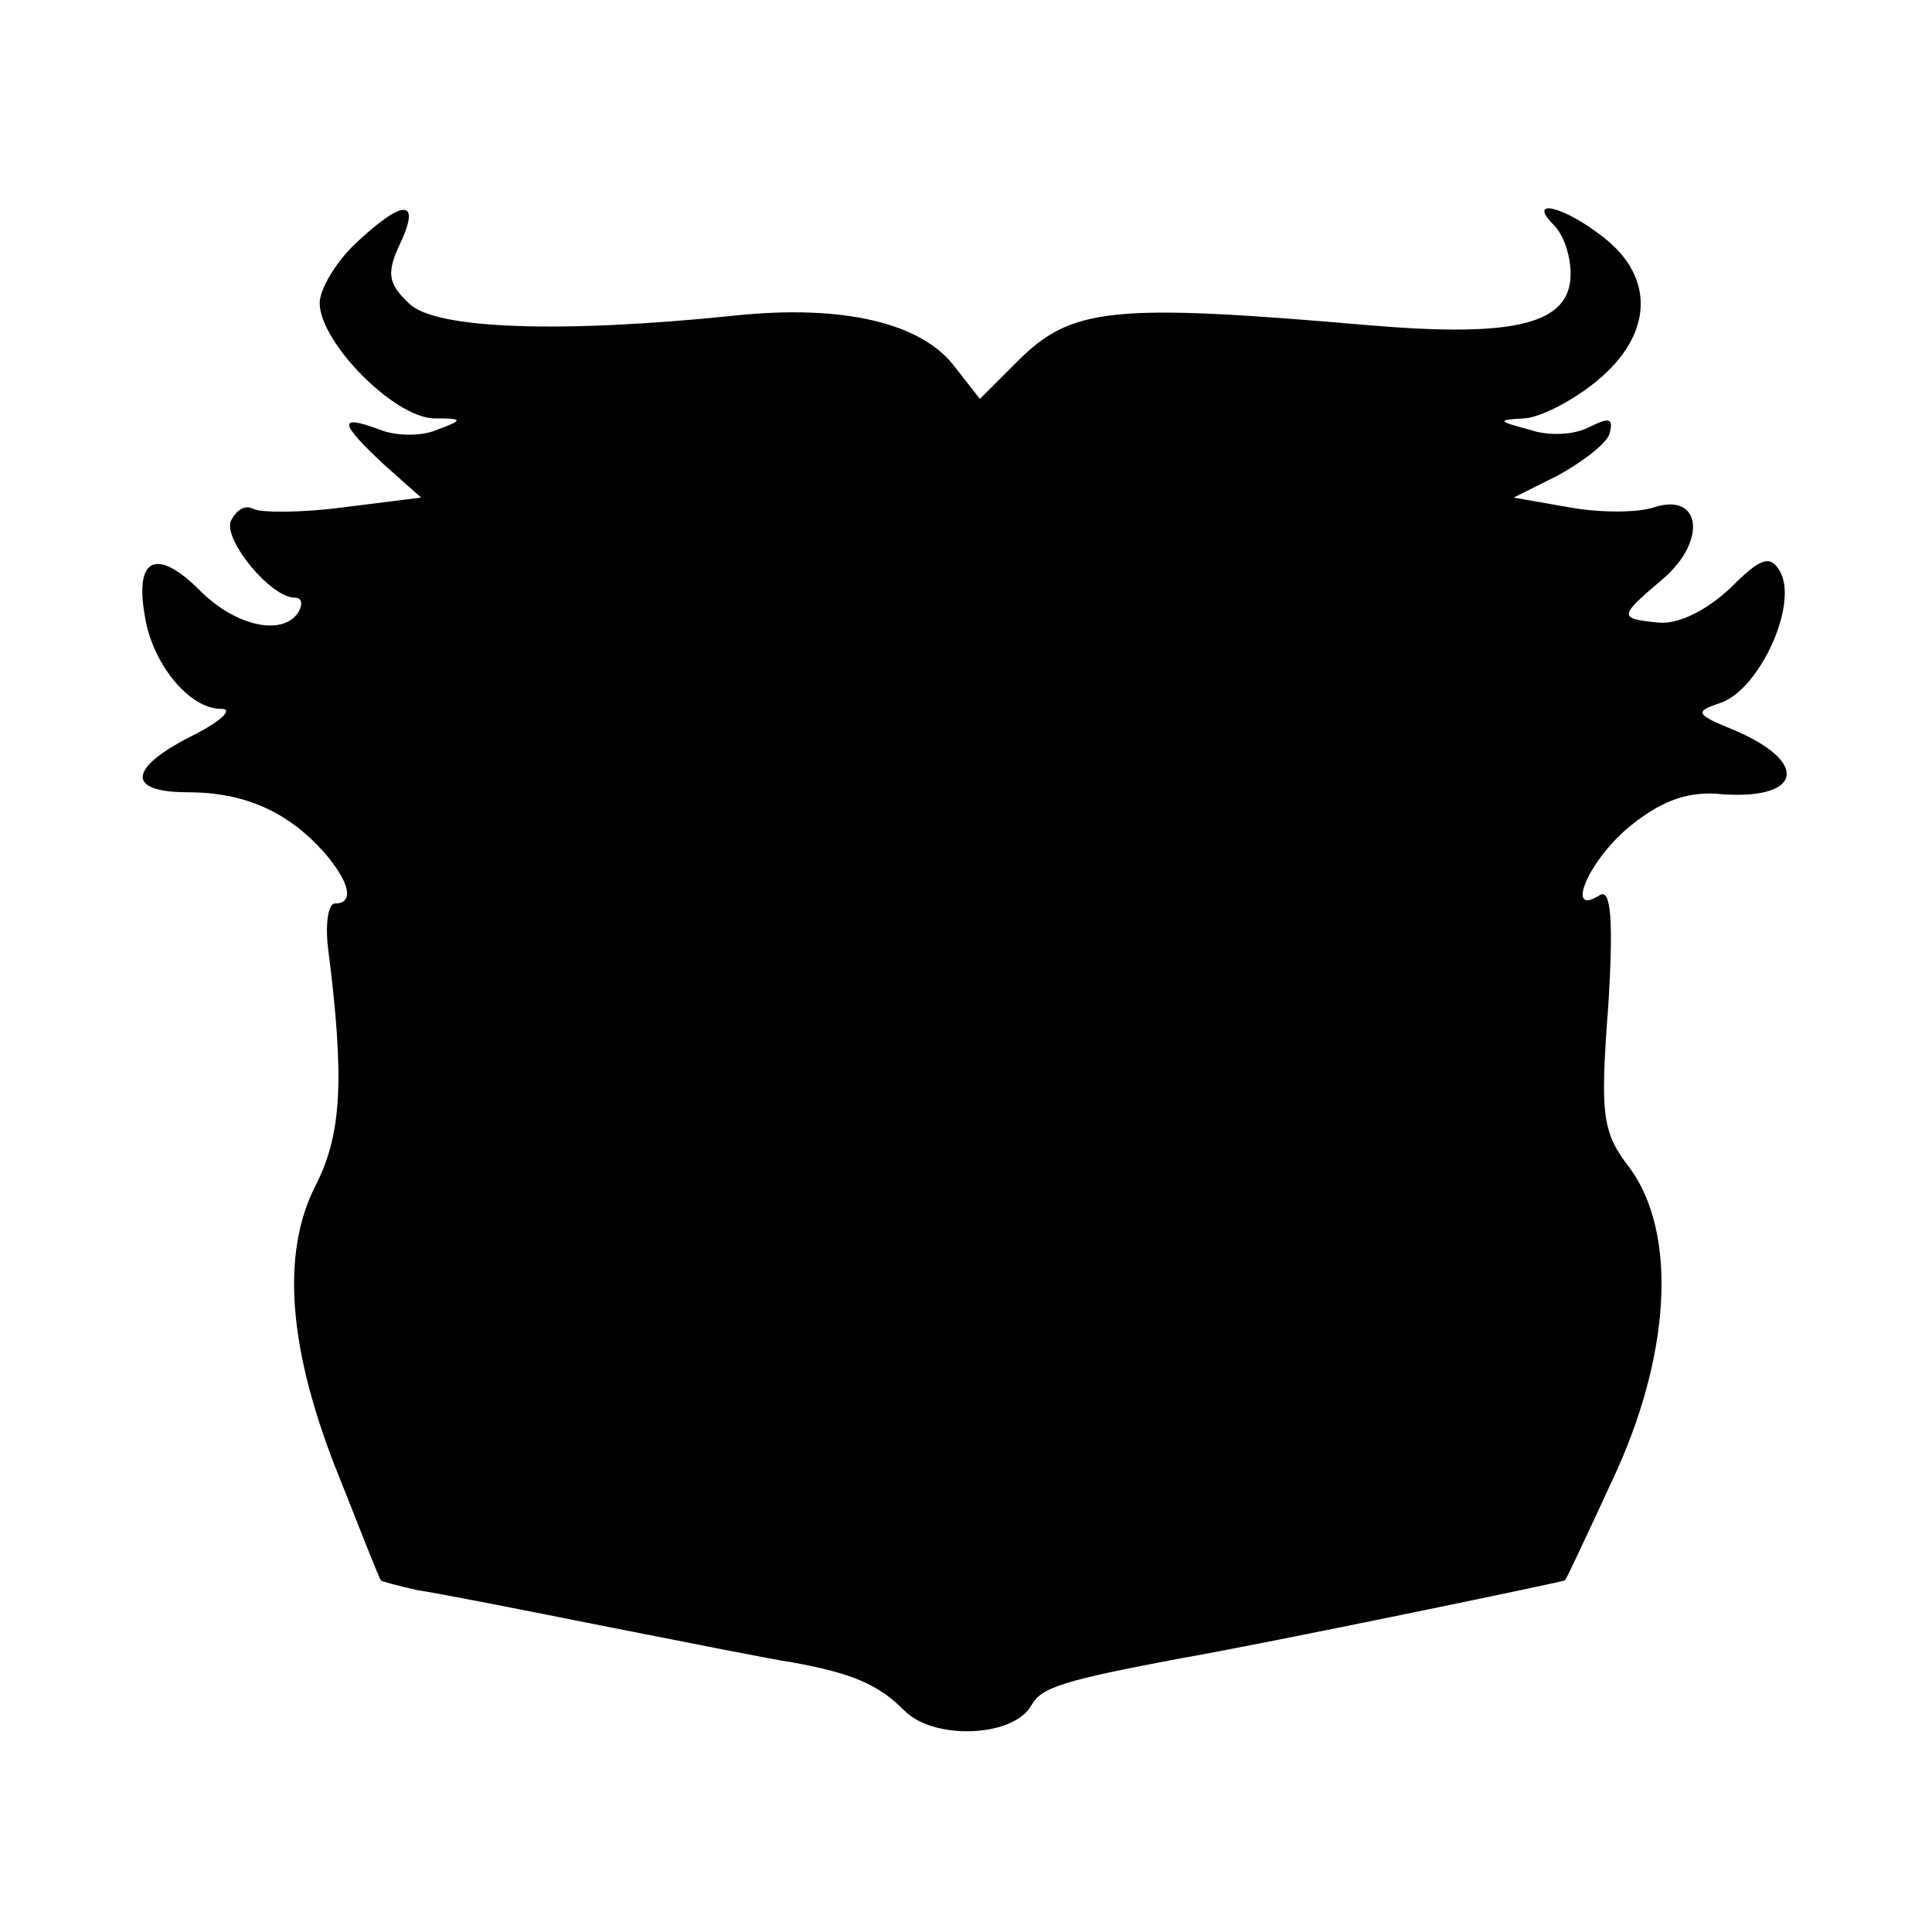 <?xml version="1.0" standalone="no"?>
<!DOCTYPE svg PUBLIC "-//W3C//DTD SVG 20010904//EN"
 "http://www.w3.org/TR/2001/REC-SVG-20010904/DTD/svg10.dtd">
<svg version="1.0" xmlns="http://www.w3.org/2000/svg"
 width="139pt" height="139pt" viewBox="0 0 139 139"
 preserveAspectRatio="xMidYMid meet">
<g transform="translate(0,139) scale(0.1,-0.1)"
fill="#000000" stroke="none">
<path d="M256 1215 c-14 -13 -26 -33 -26 -43 0 -28 53 -82 82 -83 21 0 22 -1
3 -8 -11 -5 -30 -5 -42 0 -30 11 -29 5 3 -25 l27 -24 -56 -7 c-30 -4 -60 -4
-65 -1 -6 3 -12 -1 -16 -9 -5 -14 29 -55 46 -55 5 0 6 -4 3 -10 -11 -18 -45
-11 -71 15 -31 31 -47 24 -40 -17 5 -35 32 -68 55 -68 9 0 1 -8 -18 -18 -49
-24 -51 -42 -6 -42 41 0 72 -14 98 -43 19 -22 22 -37 8 -37 -5 0 -7 -15 -5
-32 12 -94 10 -134 -9 -171 -25 -49 -20 -119 18 -212 15 -38 28 -71 29 -72 1
-1 13 -4 26 -7 14 -2 75 -14 135 -26 61 -12 121 -24 135 -26 44 -8 62 -16 81
-35 21 -21 78 -19 91 4 7 13 23 18 108 34 58 10 275 55 276 56 1 1 16 33 34
72 42 89 47 177 13 224 -20 26 -22 37 -16 116 4 63 2 86 -6 81 -25 -16 -9 24
21 49 22 18 40 25 62 24 62 -6 70 22 13 46 -27 11 -28 13 -10 19 29 9 58 73
43 96 -7 11 -14 8 -35 -13 -17 -16 -37 -26 -51 -25 -30 3 -30 4 3 32 31 27 27
62 -7 51 -12 -4 -39 -4 -61 0 l-40 7 32 16 c18 10 35 23 37 30 3 11 0 12 -14
5 -11 -6 -30 -7 -44 -2 -23 6 -23 7 -3 8 12 1 35 13 52 27 40 33 42 74 5 103
-29 23 -56 29 -36 9 7 -7 12 -22 12 -35 0 -36 -39 -46 -145 -37 -185 16 -214
13 -253 -26 l-27 -27 -18 23 c-24 32 -81 45 -158 37 -125 -13 -217 -10 -235 9
-15 14 -16 22 -6 43 15 32 2 32 -32 0z"/>
</g>
</svg>
